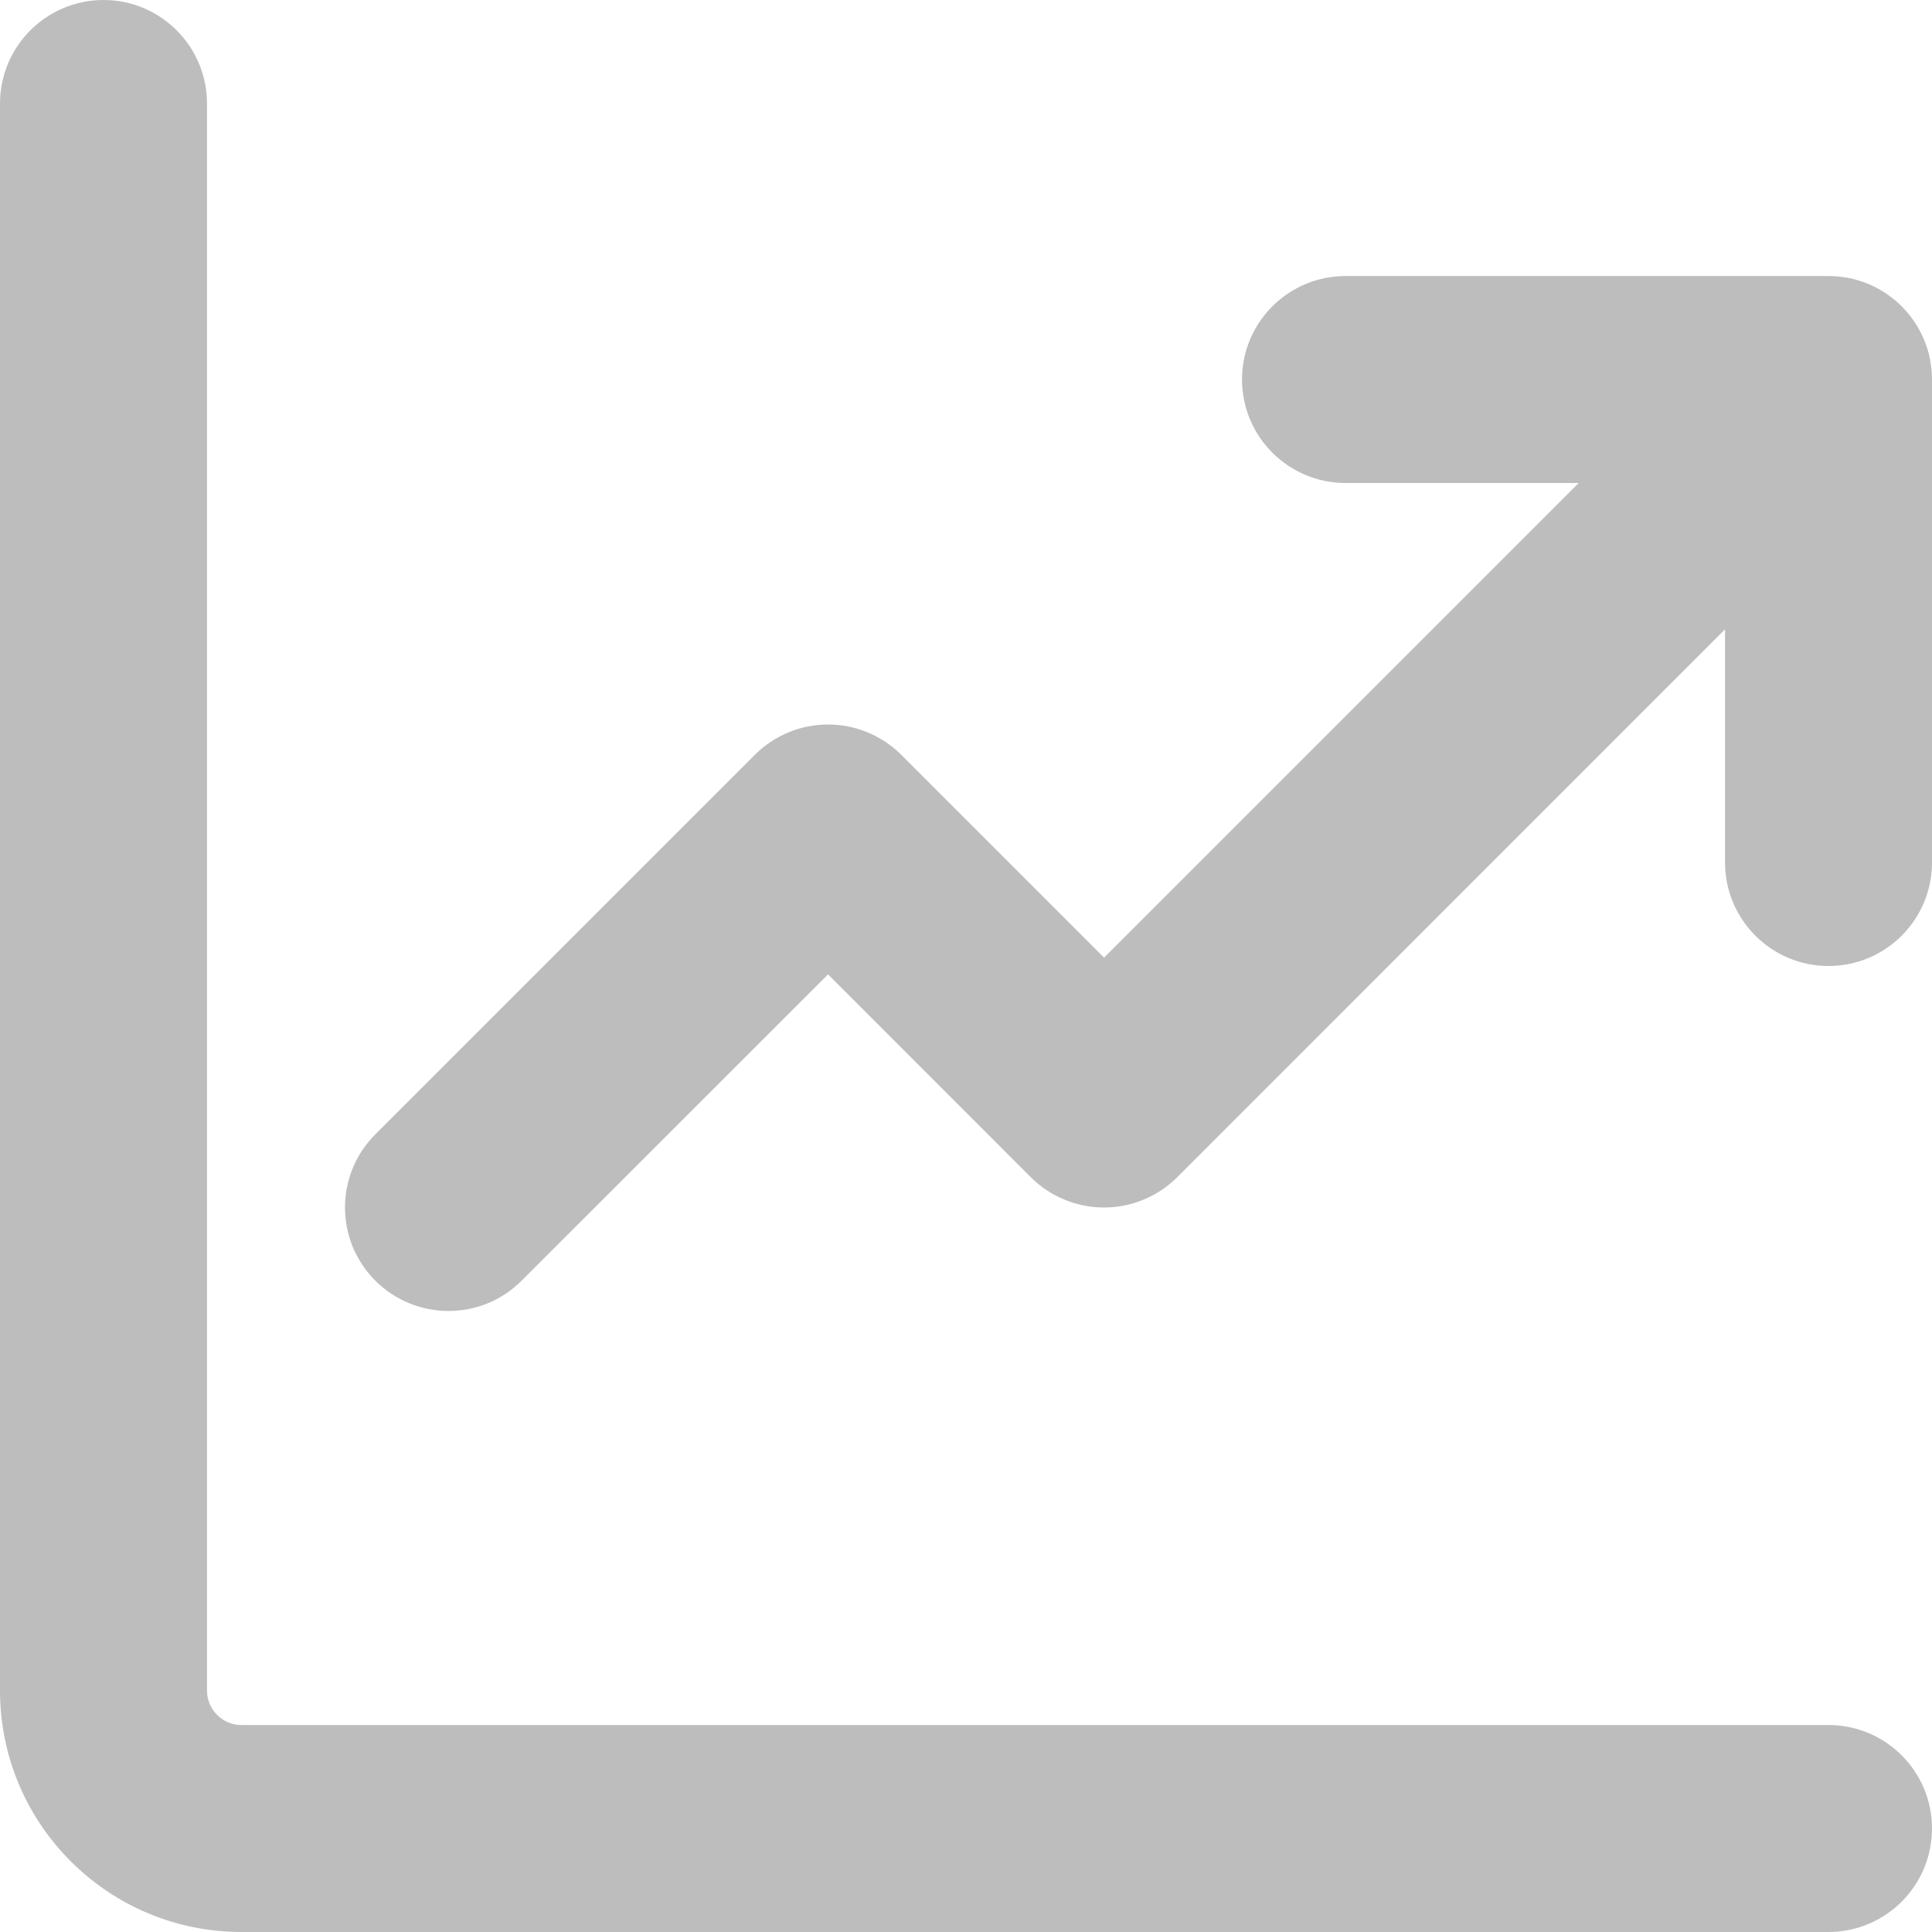 <svg width="15" height="15" viewBox="0 0 15 15" fill="none" xmlns="http://www.w3.org/2000/svg">
<path d="M15 14.196C15 14.64 14.64 15 14.196 15H1.875C0.839 15 0 14.161 0 13.125V0.804C0 0.36 0.36 0 0.804 0C1.247 0 1.607 0.36 1.607 0.804V13.125C1.607 13.273 1.727 13.393 1.875 13.393H14.196C14.64 13.393 15 13.753 15 14.196Z" fill="#BDBDBD"/>
<path d="M9.643 2.946C9.643 2.503 10.003 2.143 10.447 2.143H14.197C14.64 2.143 15 2.503 15 2.946V6.696C15 7.14 14.64 7.5 14.197 7.5C13.753 7.5 13.393 7.14 13.393 6.696V4.886L9.14 9.14C8.989 9.29 8.785 9.375 8.572 9.375C8.358 9.375 8.154 9.29 8.003 9.14L6.429 7.565L4.05 9.943C3.737 10.257 3.228 10.257 2.914 9.943C2.6 9.629 2.6 9.121 2.914 8.807L5.861 5.86C6.011 5.71 6.216 5.625 6.429 5.625C6.642 5.625 6.846 5.71 6.997 5.86L8.572 7.435L12.257 3.75H10.447C10.003 3.75 9.643 3.39 9.643 2.946Z" fill="#BDBDBD"/>
</svg>
